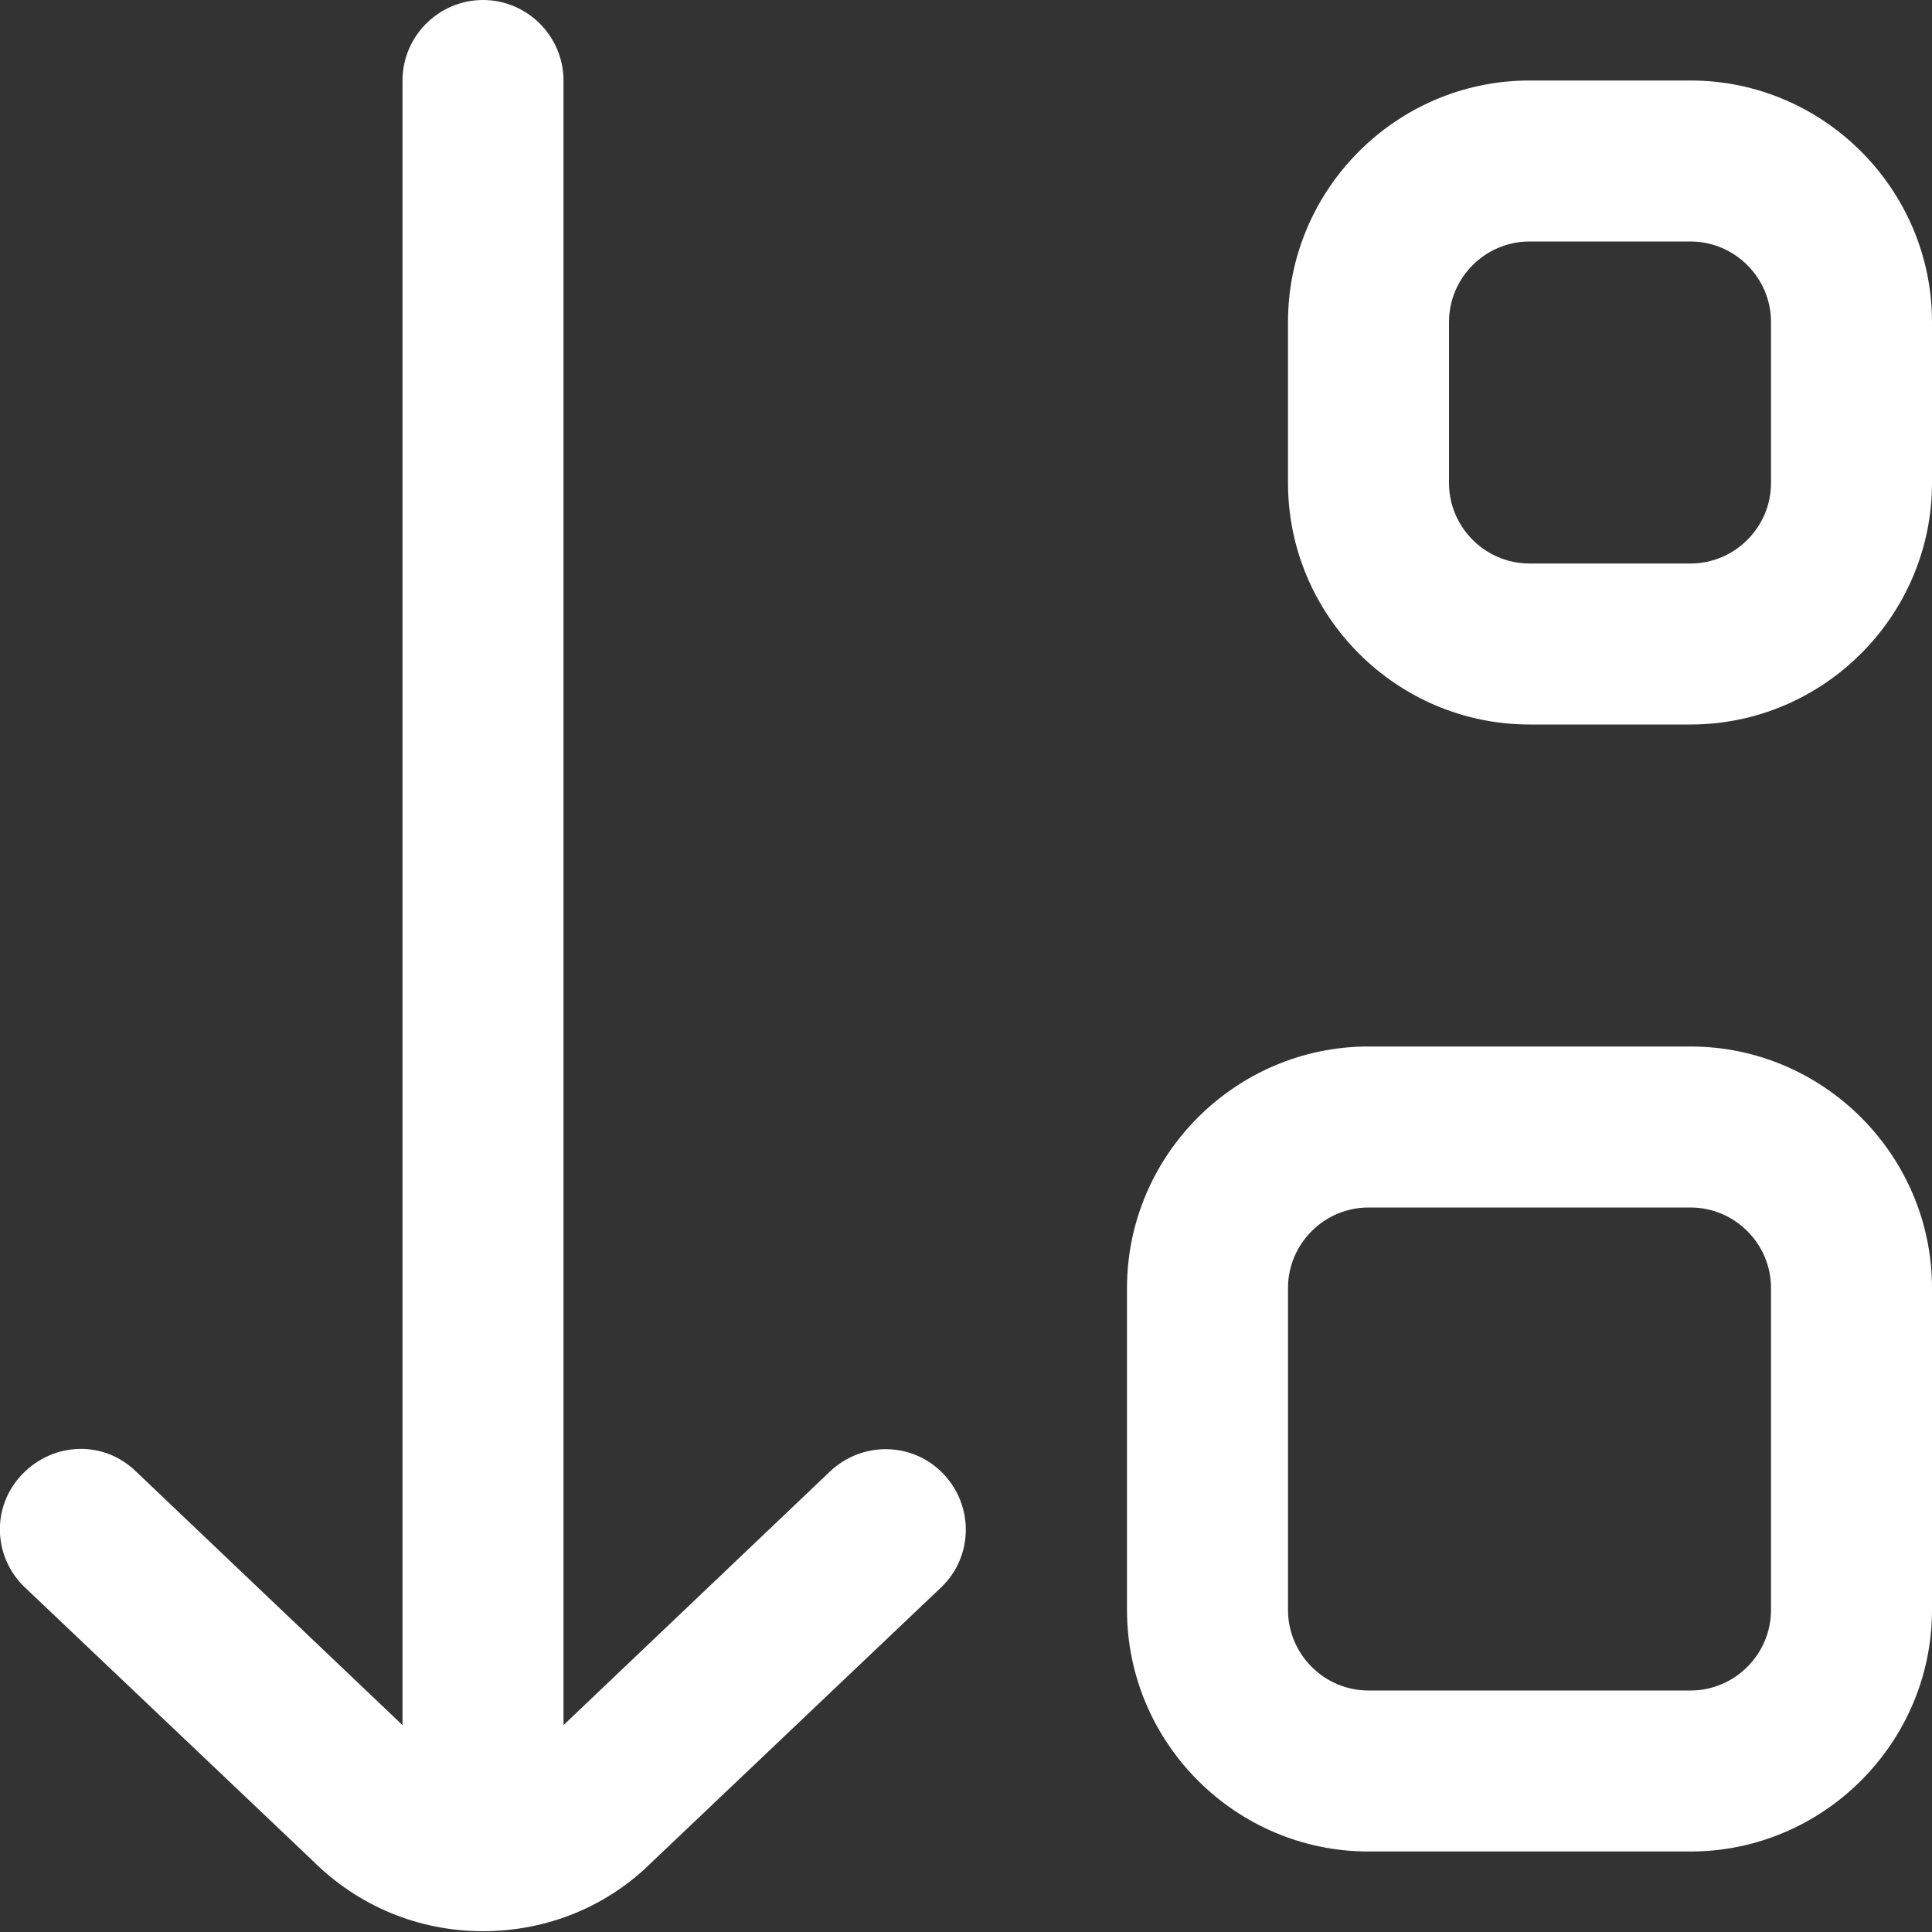 <svg width="60" height="60" viewBox="0 0 60 60" fill="none" xmlns="http://www.w3.org/2000/svg">
<rect x="0" y="0" width="60" height="60" fill="#333333" stroke="none"/>
<path d="M52.5 32.5H42.5C38.375 32.5 35 35.875 35 40V50C35 54.125 38.375 57.5 42.5 57.5H52.5C56.625 57.5 60 54.125 60 50V40C60 35.875 56.625 32.5 52.5 32.5ZM55 50C55 51.375 53.875 52.5 52.5 52.5H42.5C41.125 52.5 40 51.375 40 50V40C40 38.625 41.125 37.5 42.5 37.5H52.5C53.875 37.5 55 38.625 55 40V50ZM52.5 2.5H47.5C43.375 2.5 40 5.875 40 10V15C40 19.125 43.375 22.5 47.5 22.5H52.5C56.625 22.5 60 19.125 60 15V10C60 5.875 56.625 2.5 52.5 2.5ZM55 15C55 16.375 53.875 17.5 52.5 17.5H47.5C46.125 17.5 45 16.375 45 15V10C45 8.625 46.125 7.5 47.5 7.5H52.5C53.875 7.5 55 8.625 55 10V15ZM29.3 45.775C30.25 46.775 30.225 48.35 29.225 49.3L20.25 57.825C18.875 59.2 17 59.975 15 59.975C13 59.975 11.125 59.2 9.7 57.775L0.775 49.3C-0.225 48.35 -0.275 46.775 0.7 45.775C1.675 44.775 3.225 44.725 4.225 45.7L12.5 53.575V2.5C12.5 1.125 13.625 0 15 0C16.375 0 17.5 1.125 17.5 2.5V53.575L25.775 45.7C26.775 44.75 28.35 44.775 29.3 45.775Z" fill="white"/>
</svg>
